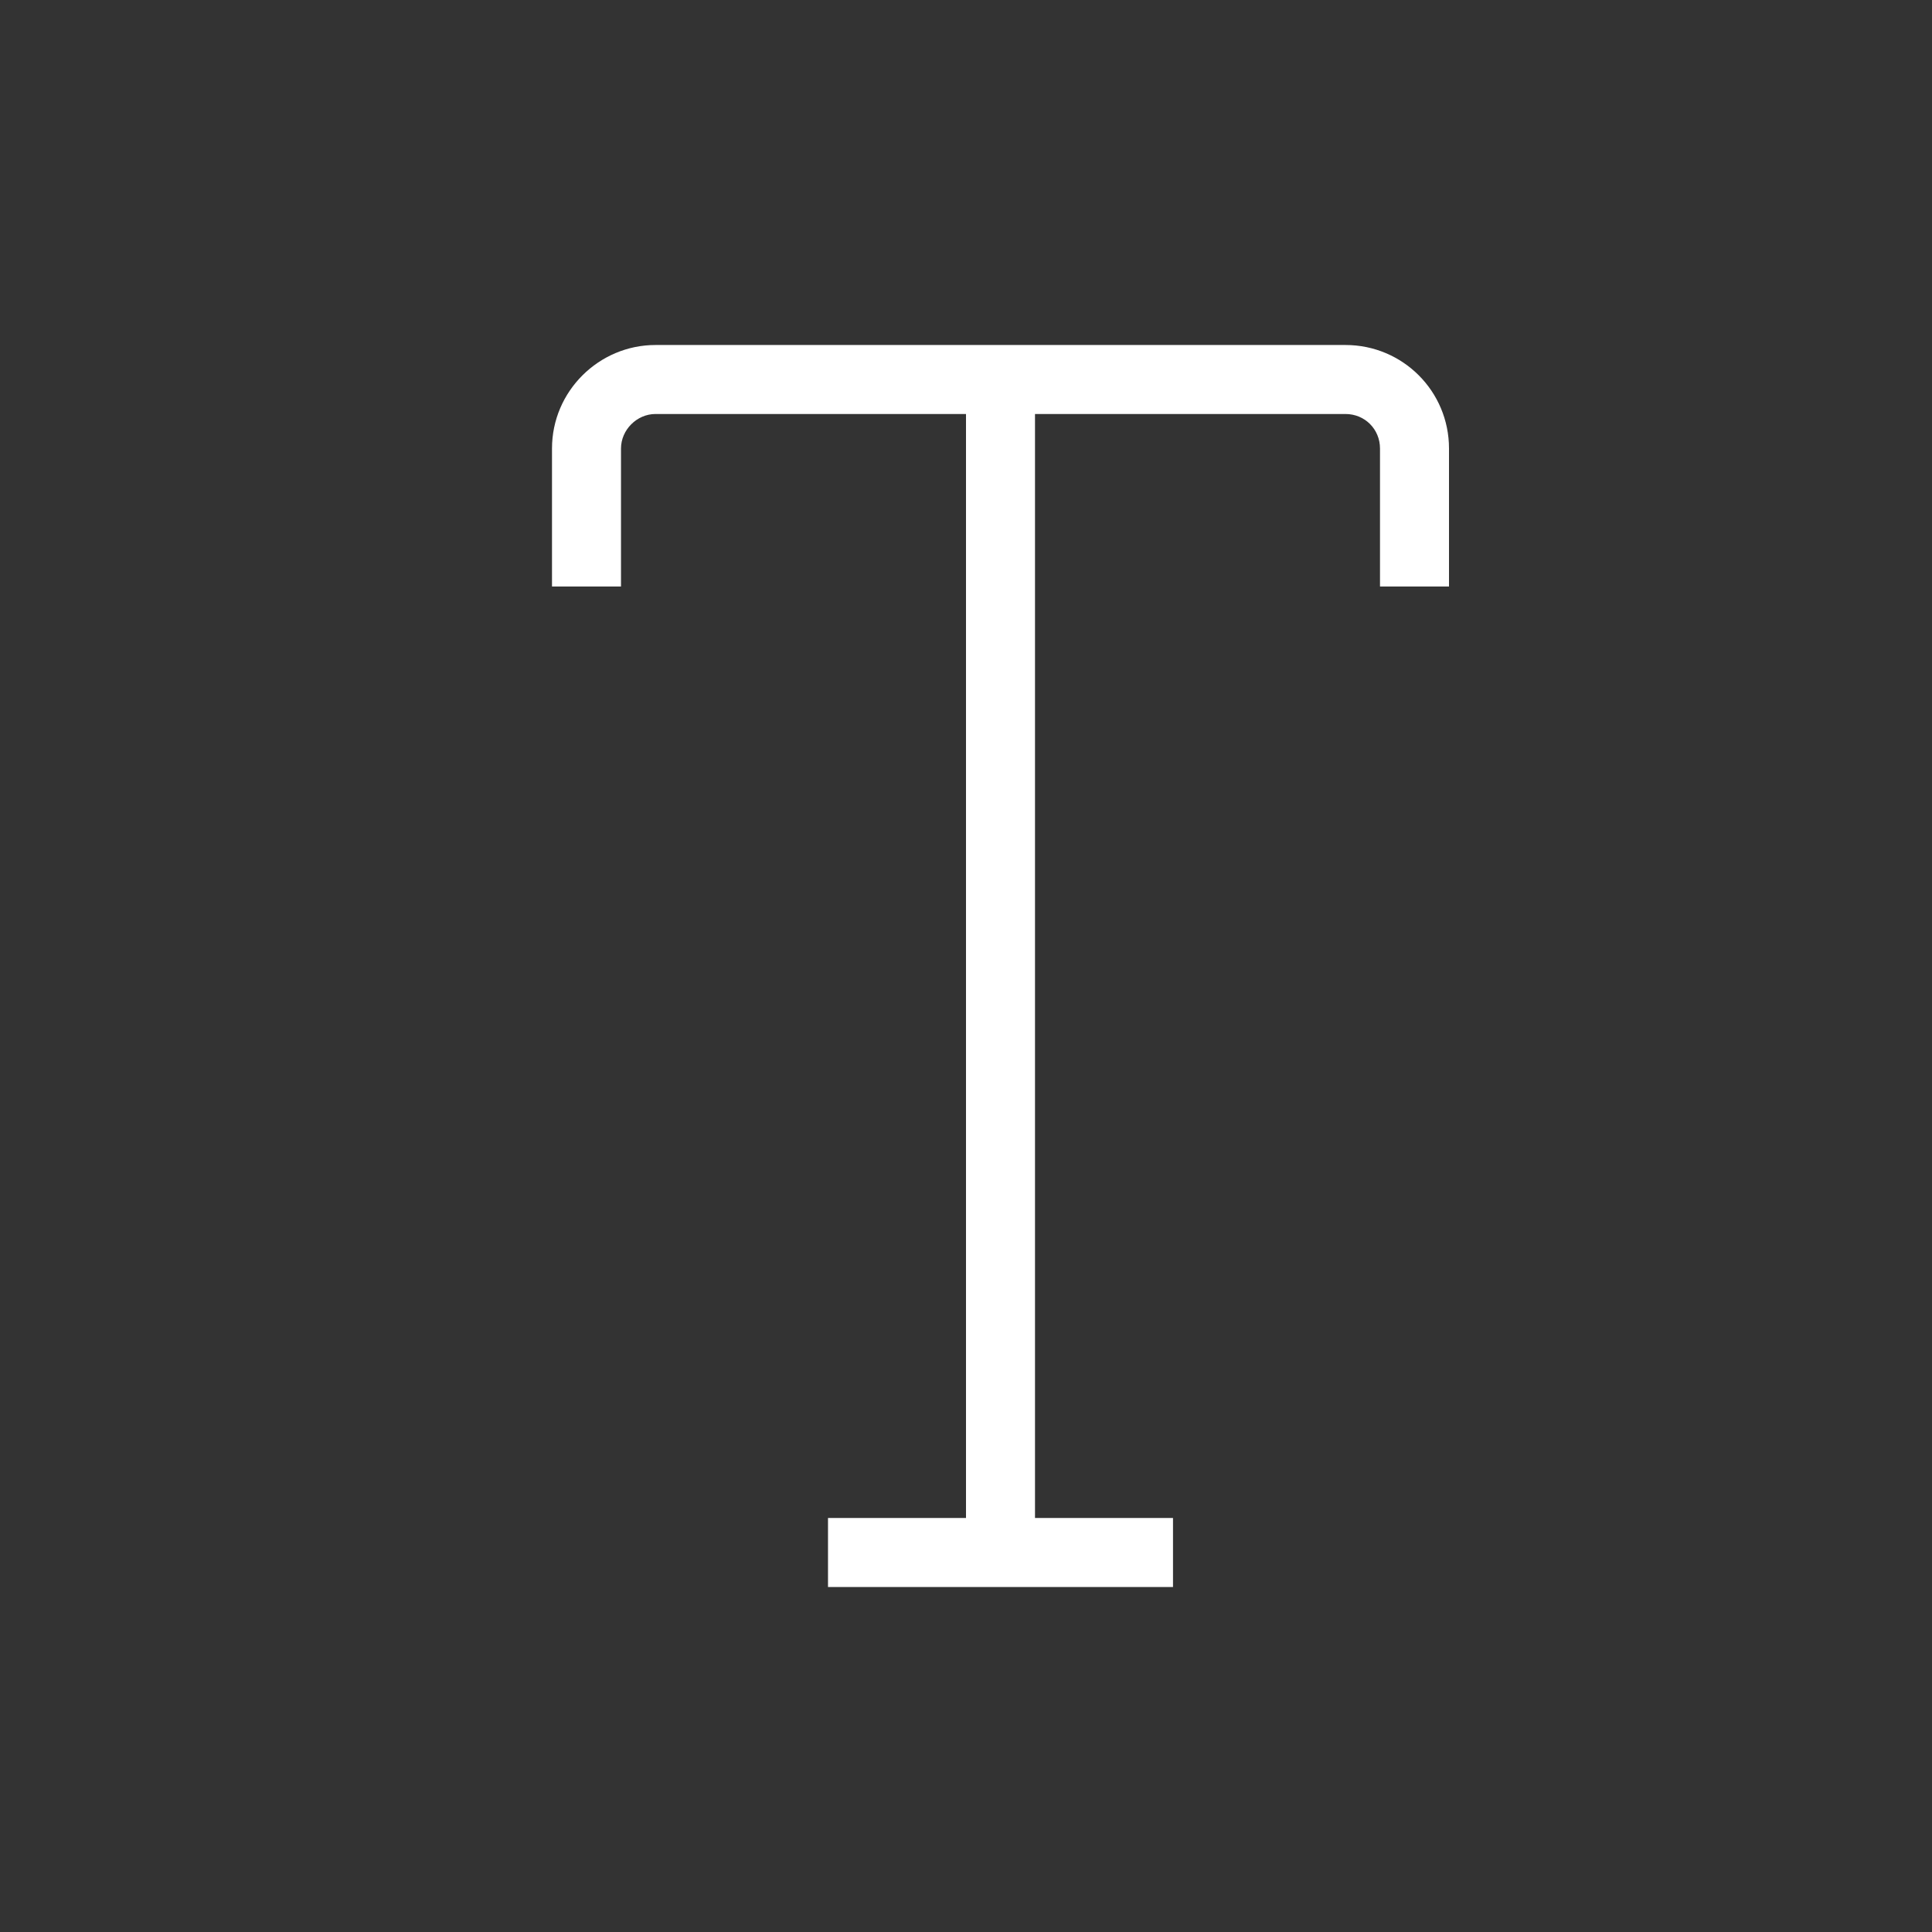 <svg xmlns="http://www.w3.org/2000/svg" viewBox="0 0 28 28" width="28" height="28">
<rect x="0" y="0" width="28" height="28" fill="#333333" stroke="none"/>
<path fill="white" d="m9.5 5C8.68 5 8 5.67 8 6.5v2h1v-2c0-.27.23-.5.5-.5H14v16h-2v1h5v-1h-2V6h4.5c.28 0 .5.22.5.5v2h1v-2c0-.83-.67-1.5-1.5-1.5h-10z">
</path></svg>